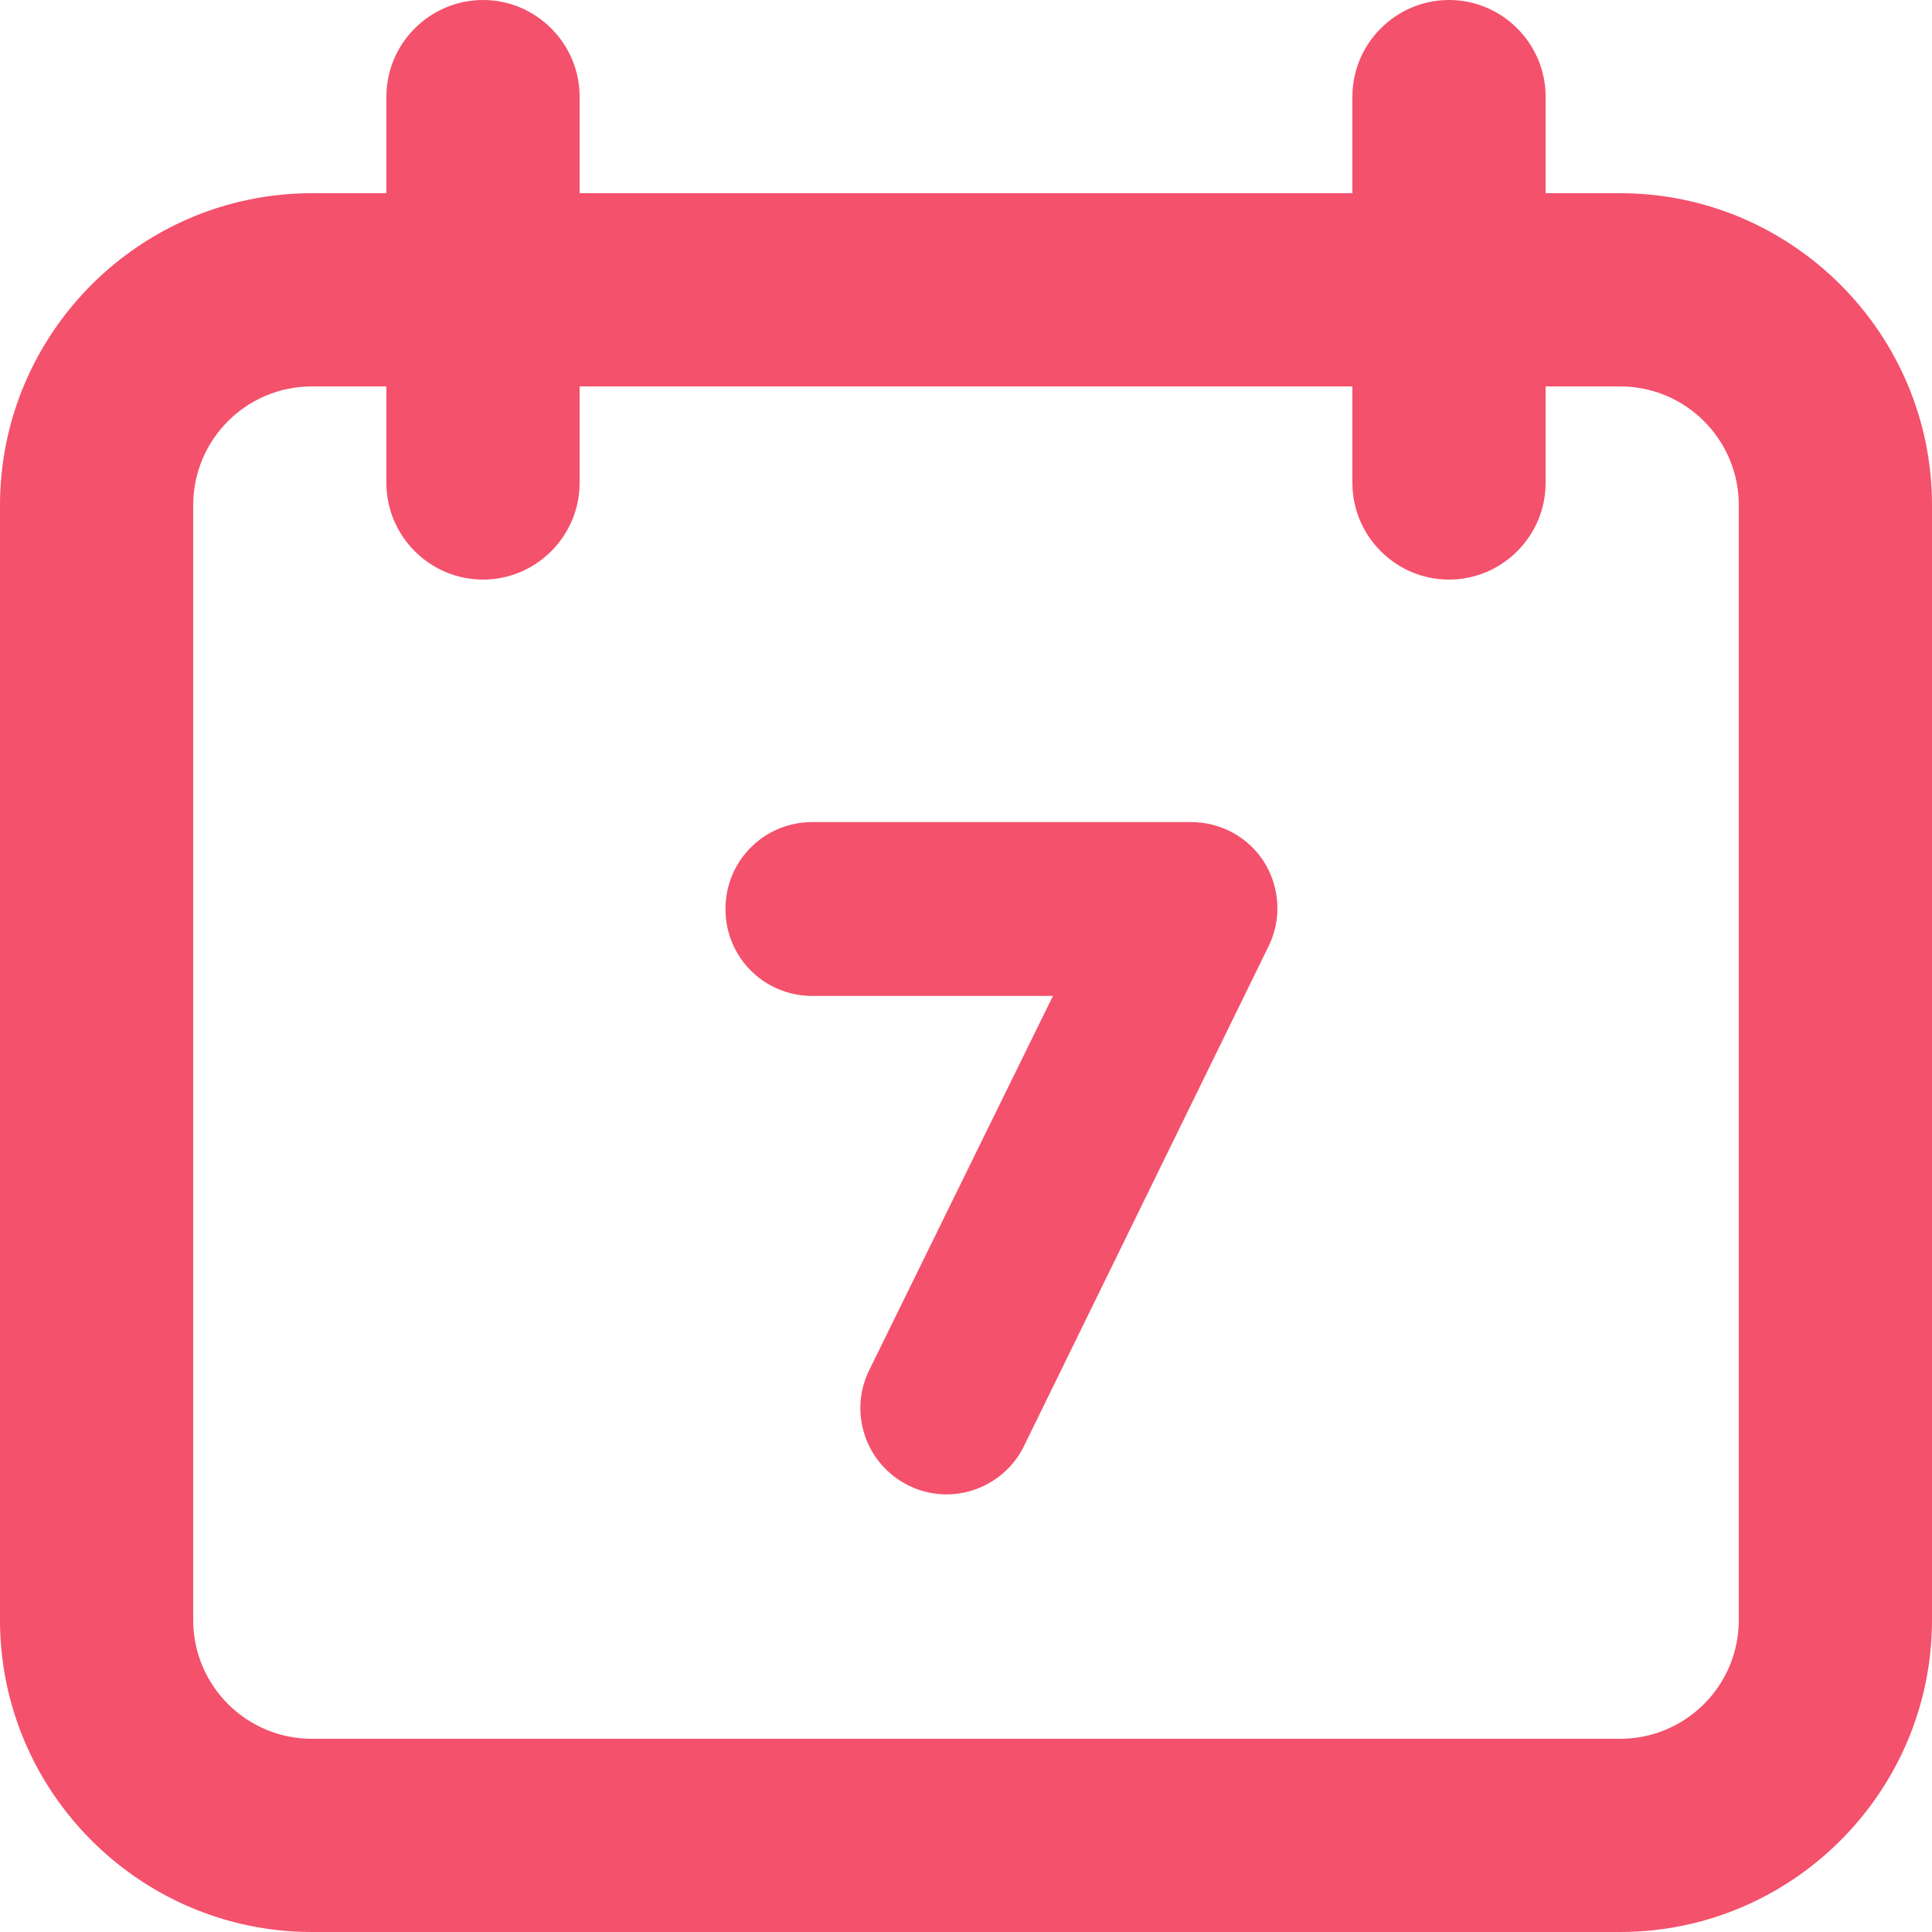 <?xml version="1.0" standalone="no"?><!DOCTYPE svg PUBLIC "-//W3C//DTD SVG 1.1//EN" "http://www.w3.org/Graphics/SVG/1.1/DTD/svg11.dtd"><svg t="1728920607738" class="icon" viewBox="0 0 1024 1024" version="1.1" xmlns="http://www.w3.org/2000/svg" p-id="9049" xmlns:xlink="http://www.w3.org/1999/xlink" width="200" height="200"><path d="M858.624 102.4H819.2V51.2c0-28.16-23.04-51.2-51.2-51.2s-51.2 23.04-51.2 51.2v51.2H307.2V51.2c0-28.16-23.04-51.2-51.2-51.2S204.8 23.04 204.8 51.2v51.2h-39.424C74.24 102.4 0 176.64 0 267.776v590.848C0 949.76 74.24 1024 165.376 1024h693.248c91.136 0 165.376-74.24 165.376-165.376V267.776c0-91.136-74.24-165.376-165.376-165.376zM921.6 858.624c0 34.816-28.16 62.976-62.976 62.976H165.376c-34.816 0-62.976-28.16-62.976-62.976V267.776C102.4 232.96 130.56 204.8 165.376 204.8H204.8v51.2c0 28.16 23.04 51.2 51.2 51.2s51.2-23.04 51.2-51.2V204.8h409.6v51.2c0 28.16 23.04 51.2 51.2 51.2s51.2-23.04 51.2-51.2V204.8h39.424c34.816 0 62.976 28.16 62.976 62.976v590.848z" fill="#f4516c" p-id="9050"></path><path d="M501.76 792.064c-6.656 0-13.824-1.536-19.968-4.608-23.04-11.264-32.256-38.912-20.992-61.44l97.28-198.144H430.592c-25.6 0-46.08-20.48-46.08-46.08s20.48-46.08 46.08-46.08h200.704c15.872 0 30.72 8.192 38.912 21.504 8.192 13.312 9.216 30.208 2.048 44.544L542.72 766.464c-7.68 15.872-24.064 25.6-40.96 25.6z" fill="#f4516c" p-id="9051"></path></svg>
